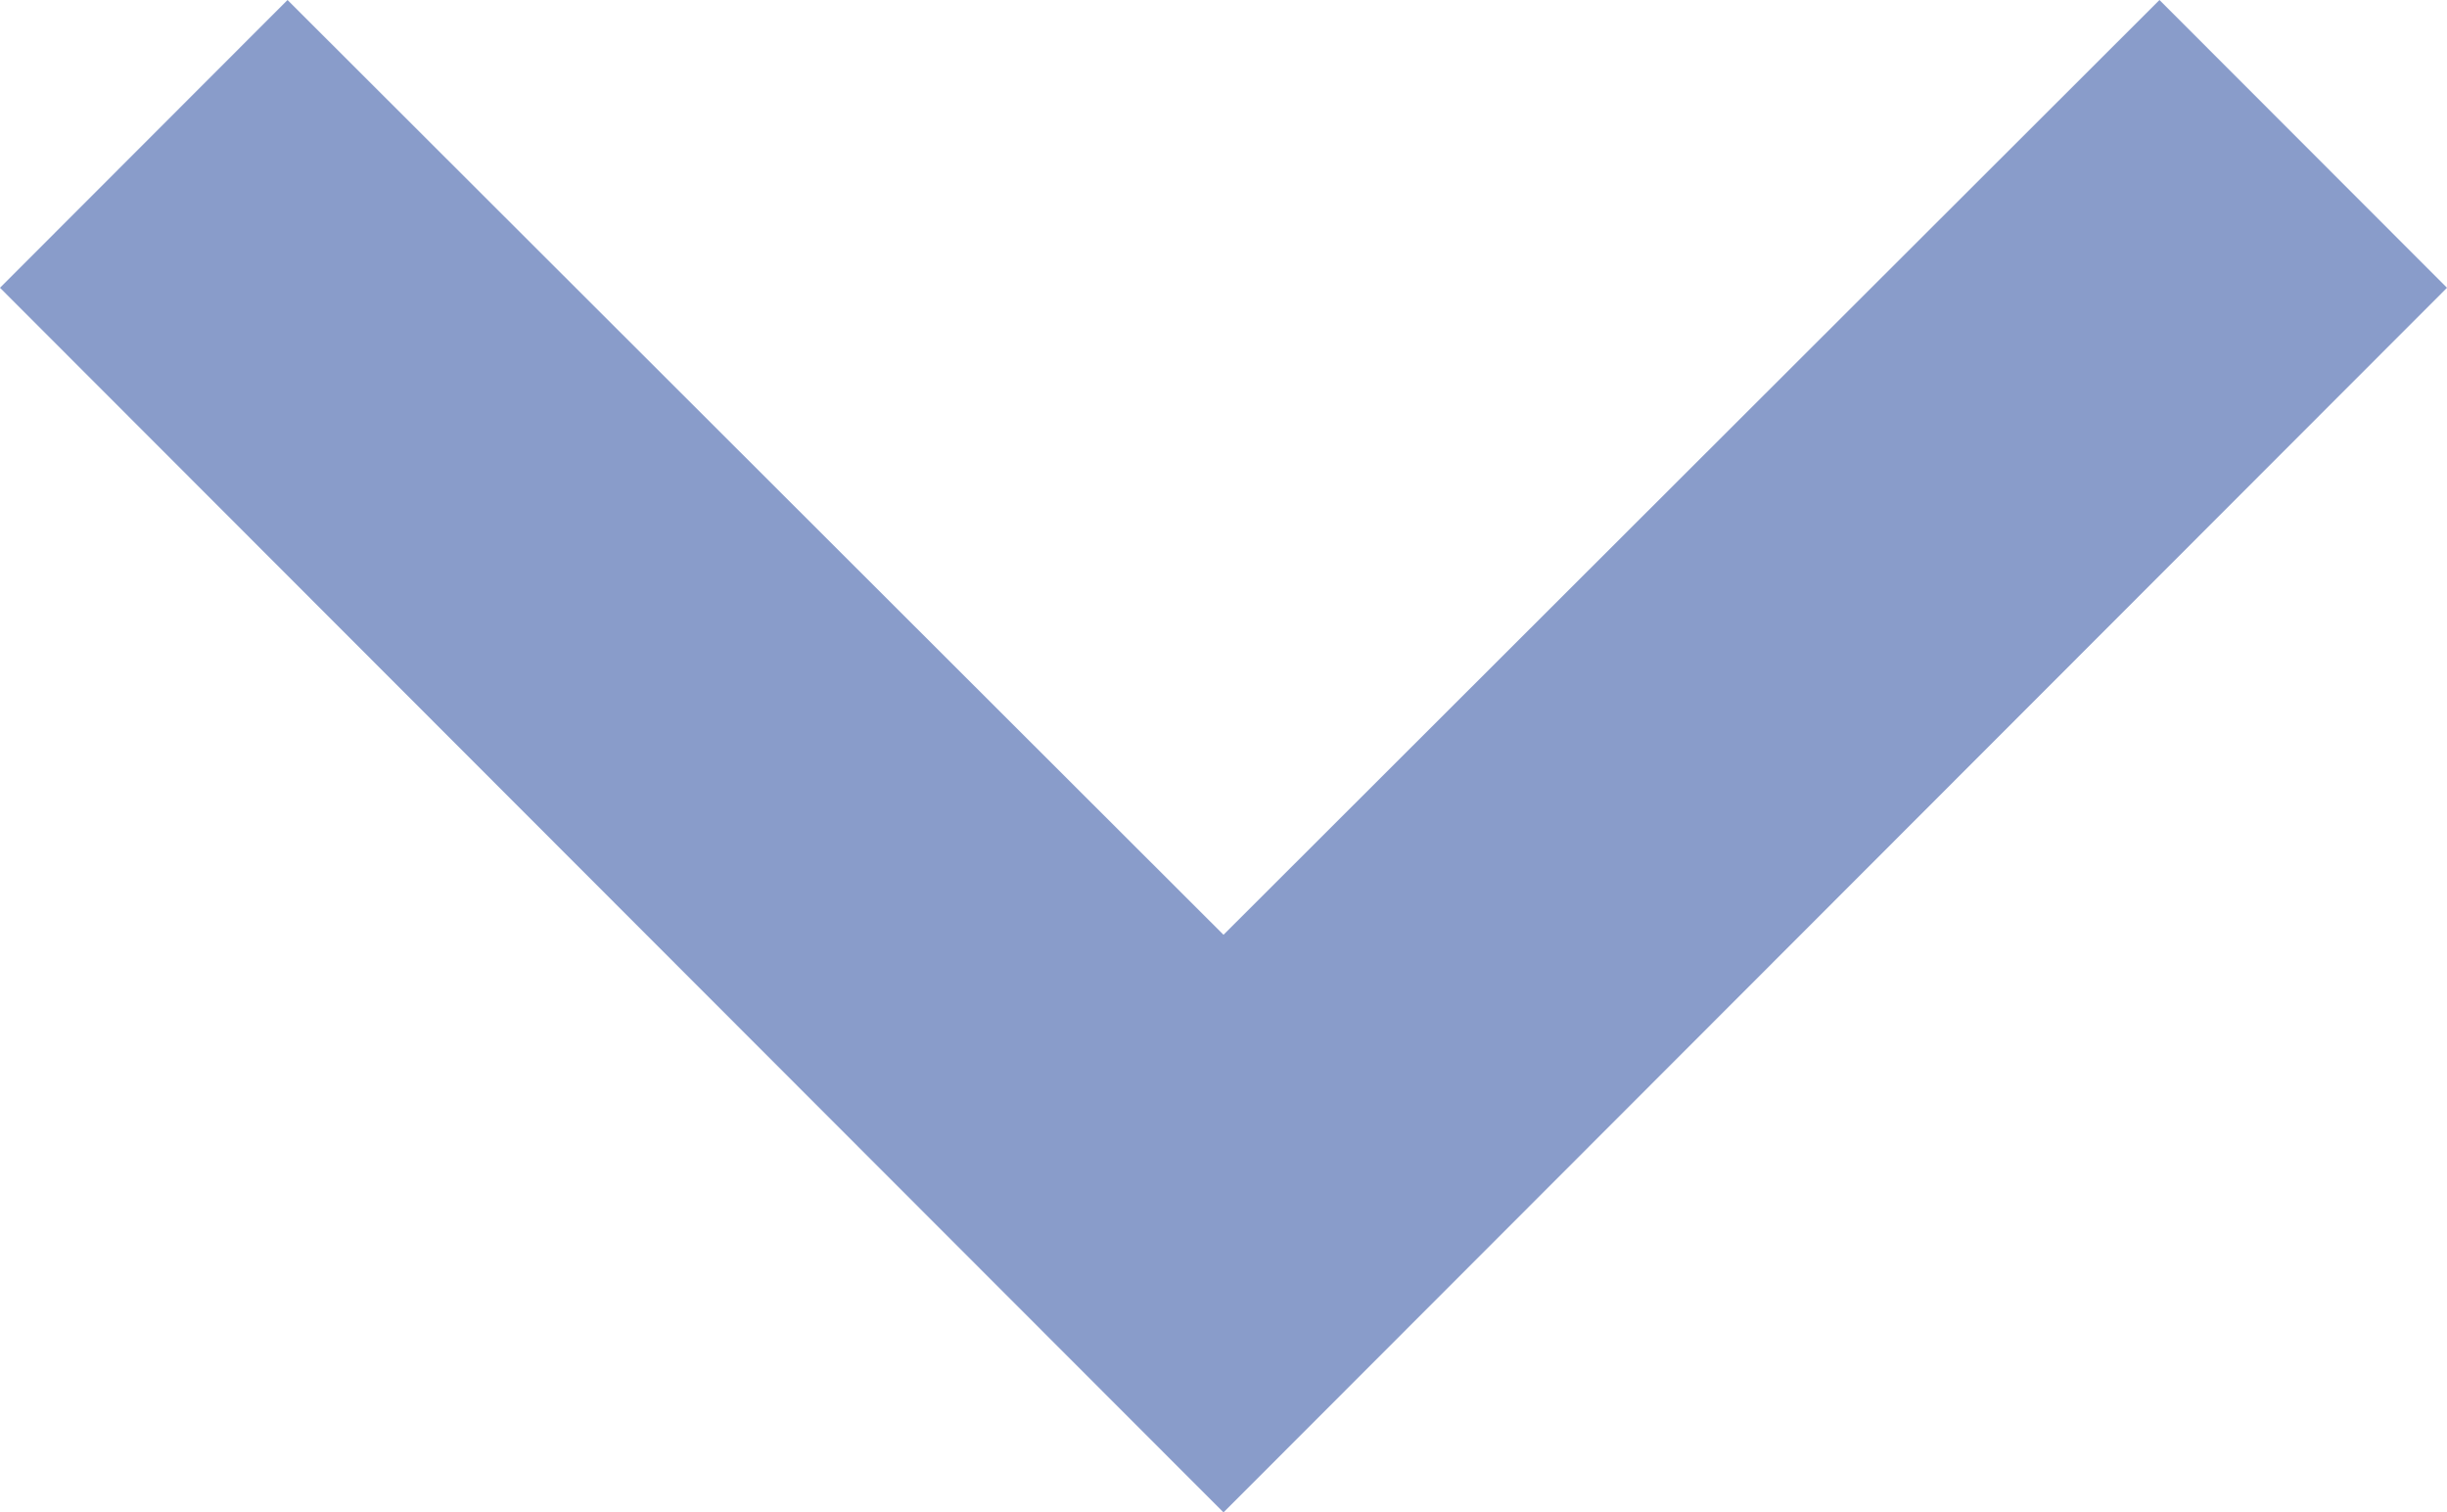 <svg width="4295" height="2655" viewBox="0 0 4295 2655" fill="none" xmlns="http://www.w3.org/2000/svg">
<path d="M3790.34 0L2147.5 1641.01L504.662 0L0 505.202L2147.5 2655L4295 505.202L3790.34 0Z" fill="#899CCA"/>
</svg>
